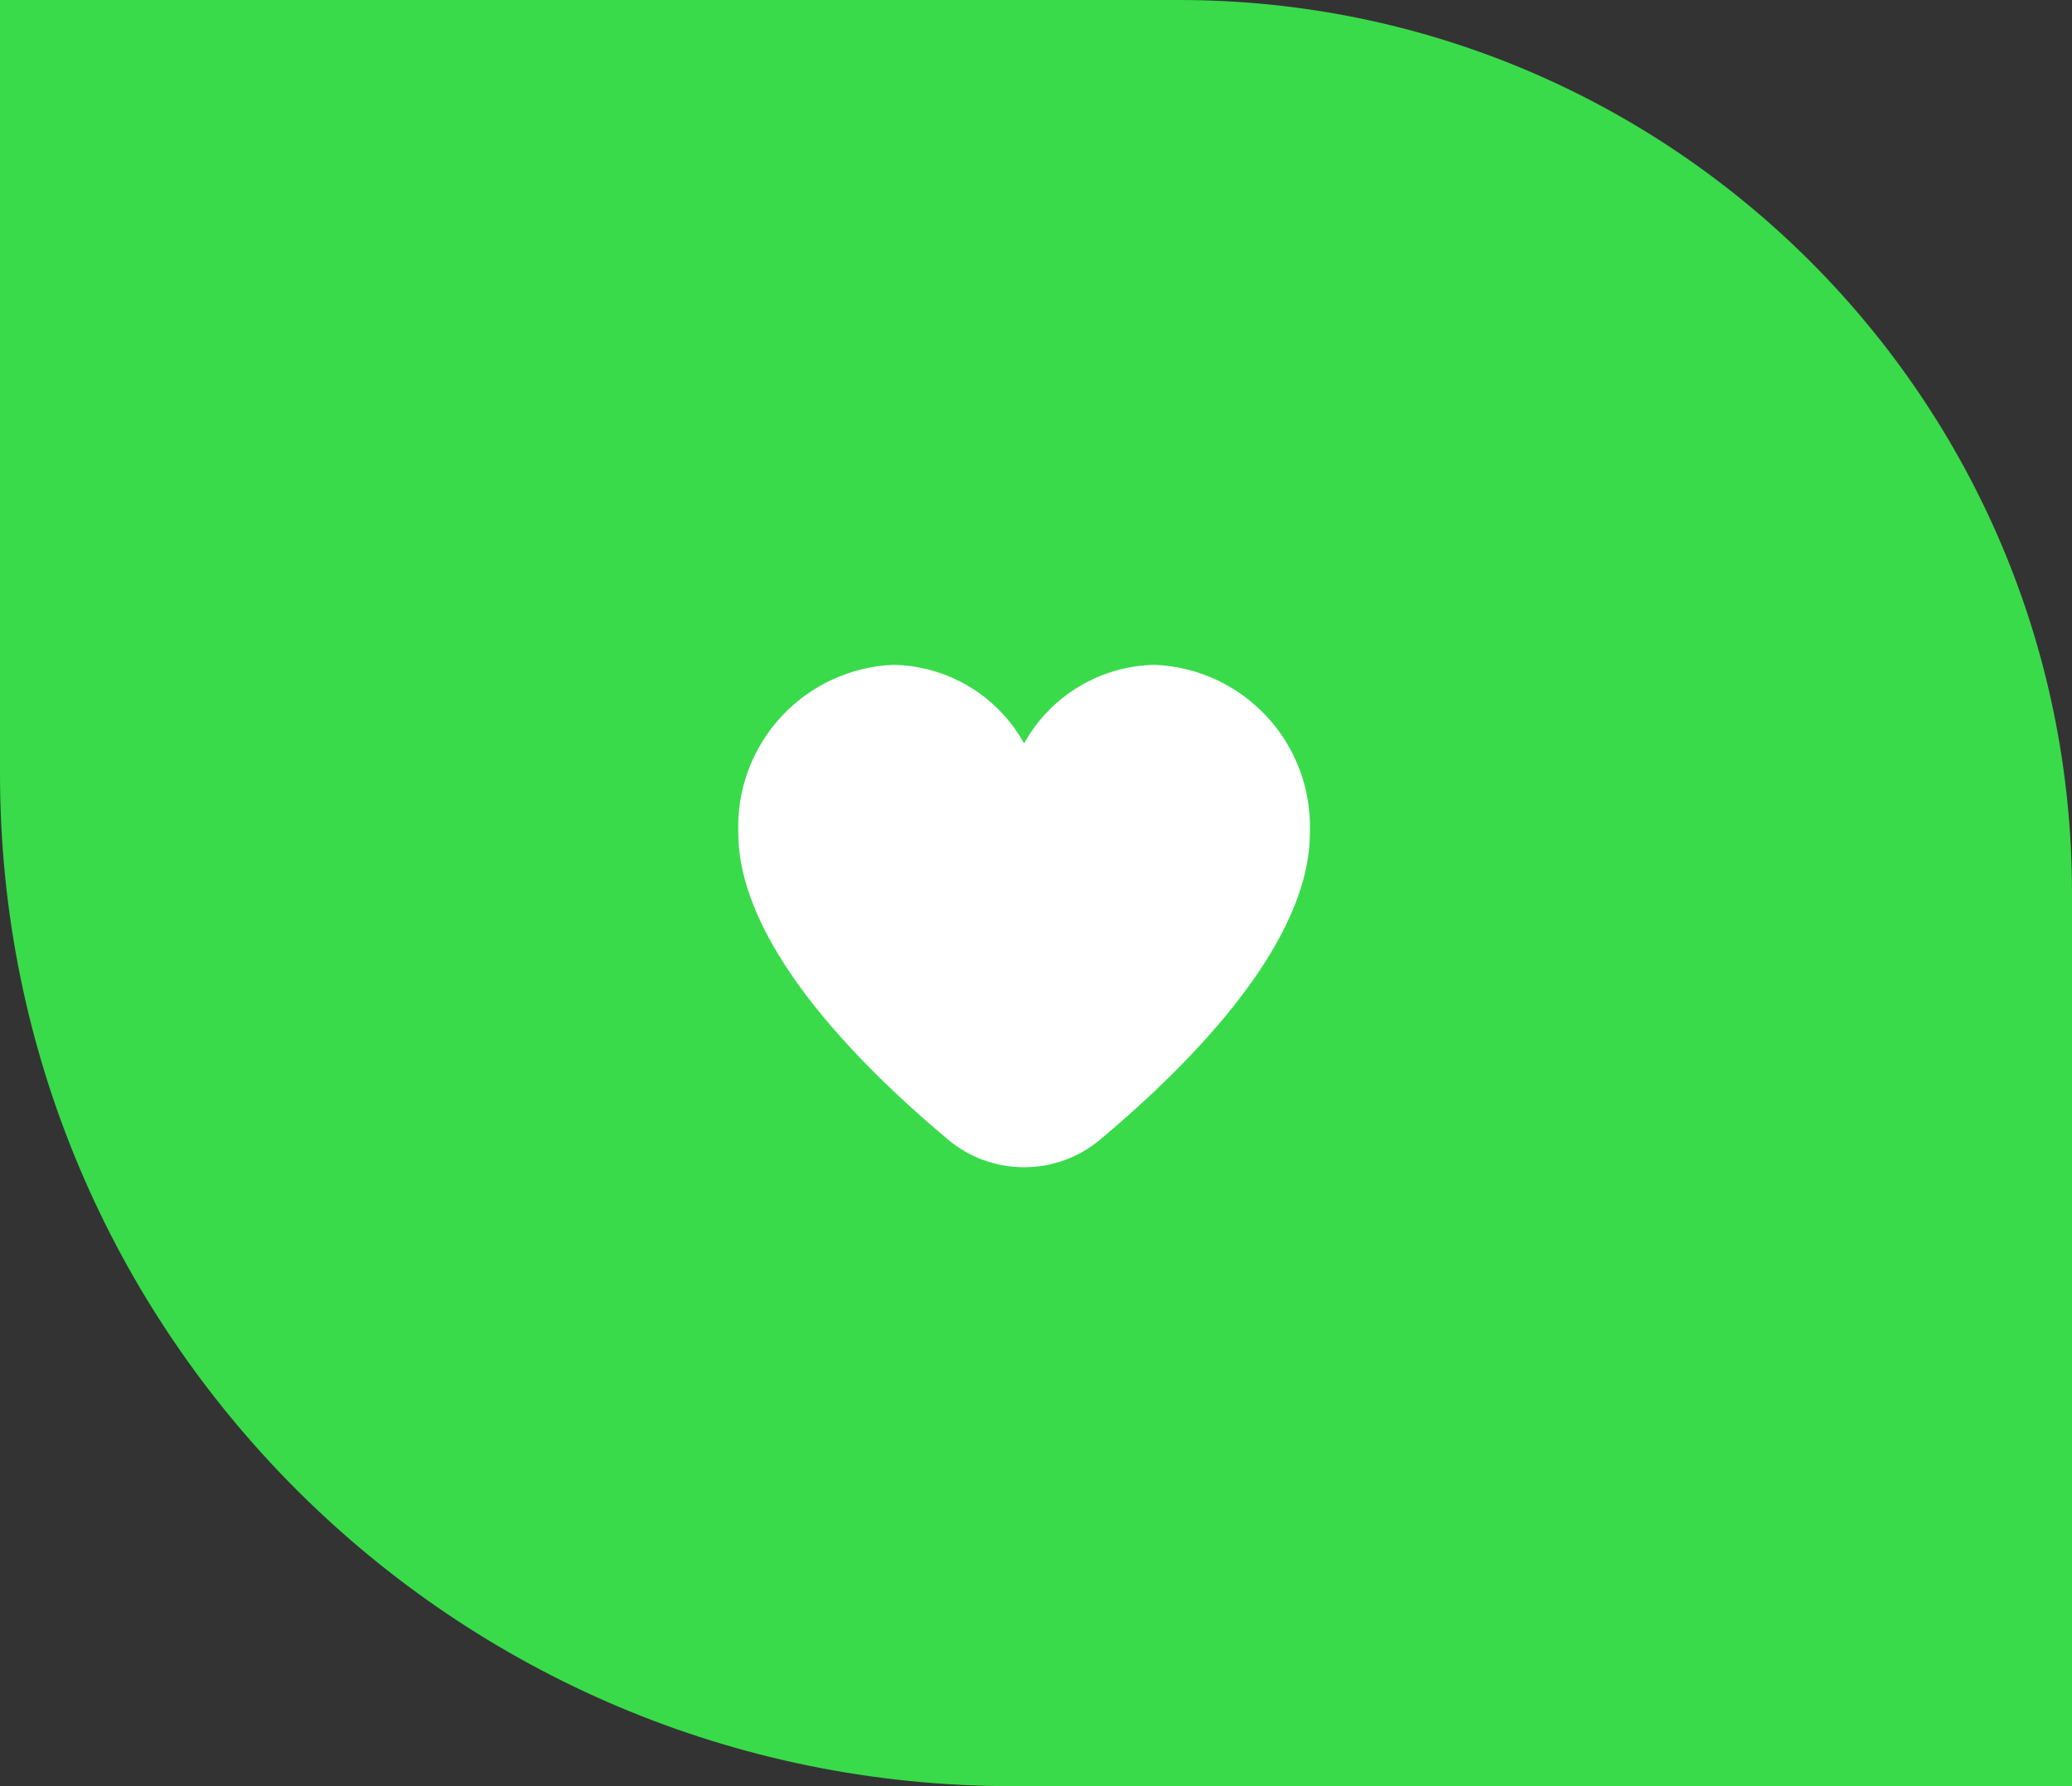 <svg width="87" height="75" viewBox="0 0 87 75" fill="none" xmlns="http://www.w3.org/2000/svg">
<rect x="0" y="0" width="87" height="75" fill="#333333" stroke="none"/>
<path d="M0 0H49.5C70.211 0 87 16.789 87 37.5V75H42.5C19.028 75 0 55.972 0 32.5V0Z" fill="#39DB4A"/>
<g clip-path="url(#clip0_116_82)">
<path d="M48.5 27.916C47.374 27.934 46.272 28.248 45.307 28.828C44.341 29.407 43.545 30.231 43 31.216C42.455 30.231 41.659 29.407 40.693 28.828C39.727 28.248 38.626 27.934 37.5 27.916C35.705 27.994 34.014 28.78 32.796 30.101C31.578 31.422 30.932 33.171 31 34.967C31 39.514 35.786 44.48 39.8 47.846C40.696 48.6 41.829 49.013 43 49.013C44.171 49.013 45.304 48.6 46.2 47.846C50.214 44.48 55 39.514 55 34.967C55.068 33.171 54.422 31.422 53.204 30.101C51.986 28.78 50.295 27.994 48.5 27.916Z" fill="white"/>
</g>
<defs>
<clipPath id="clip0_116_82">
<rect width="24" height="24" fill="white" transform="translate(31 26)"/>
</clipPath>
</defs>
</svg>
